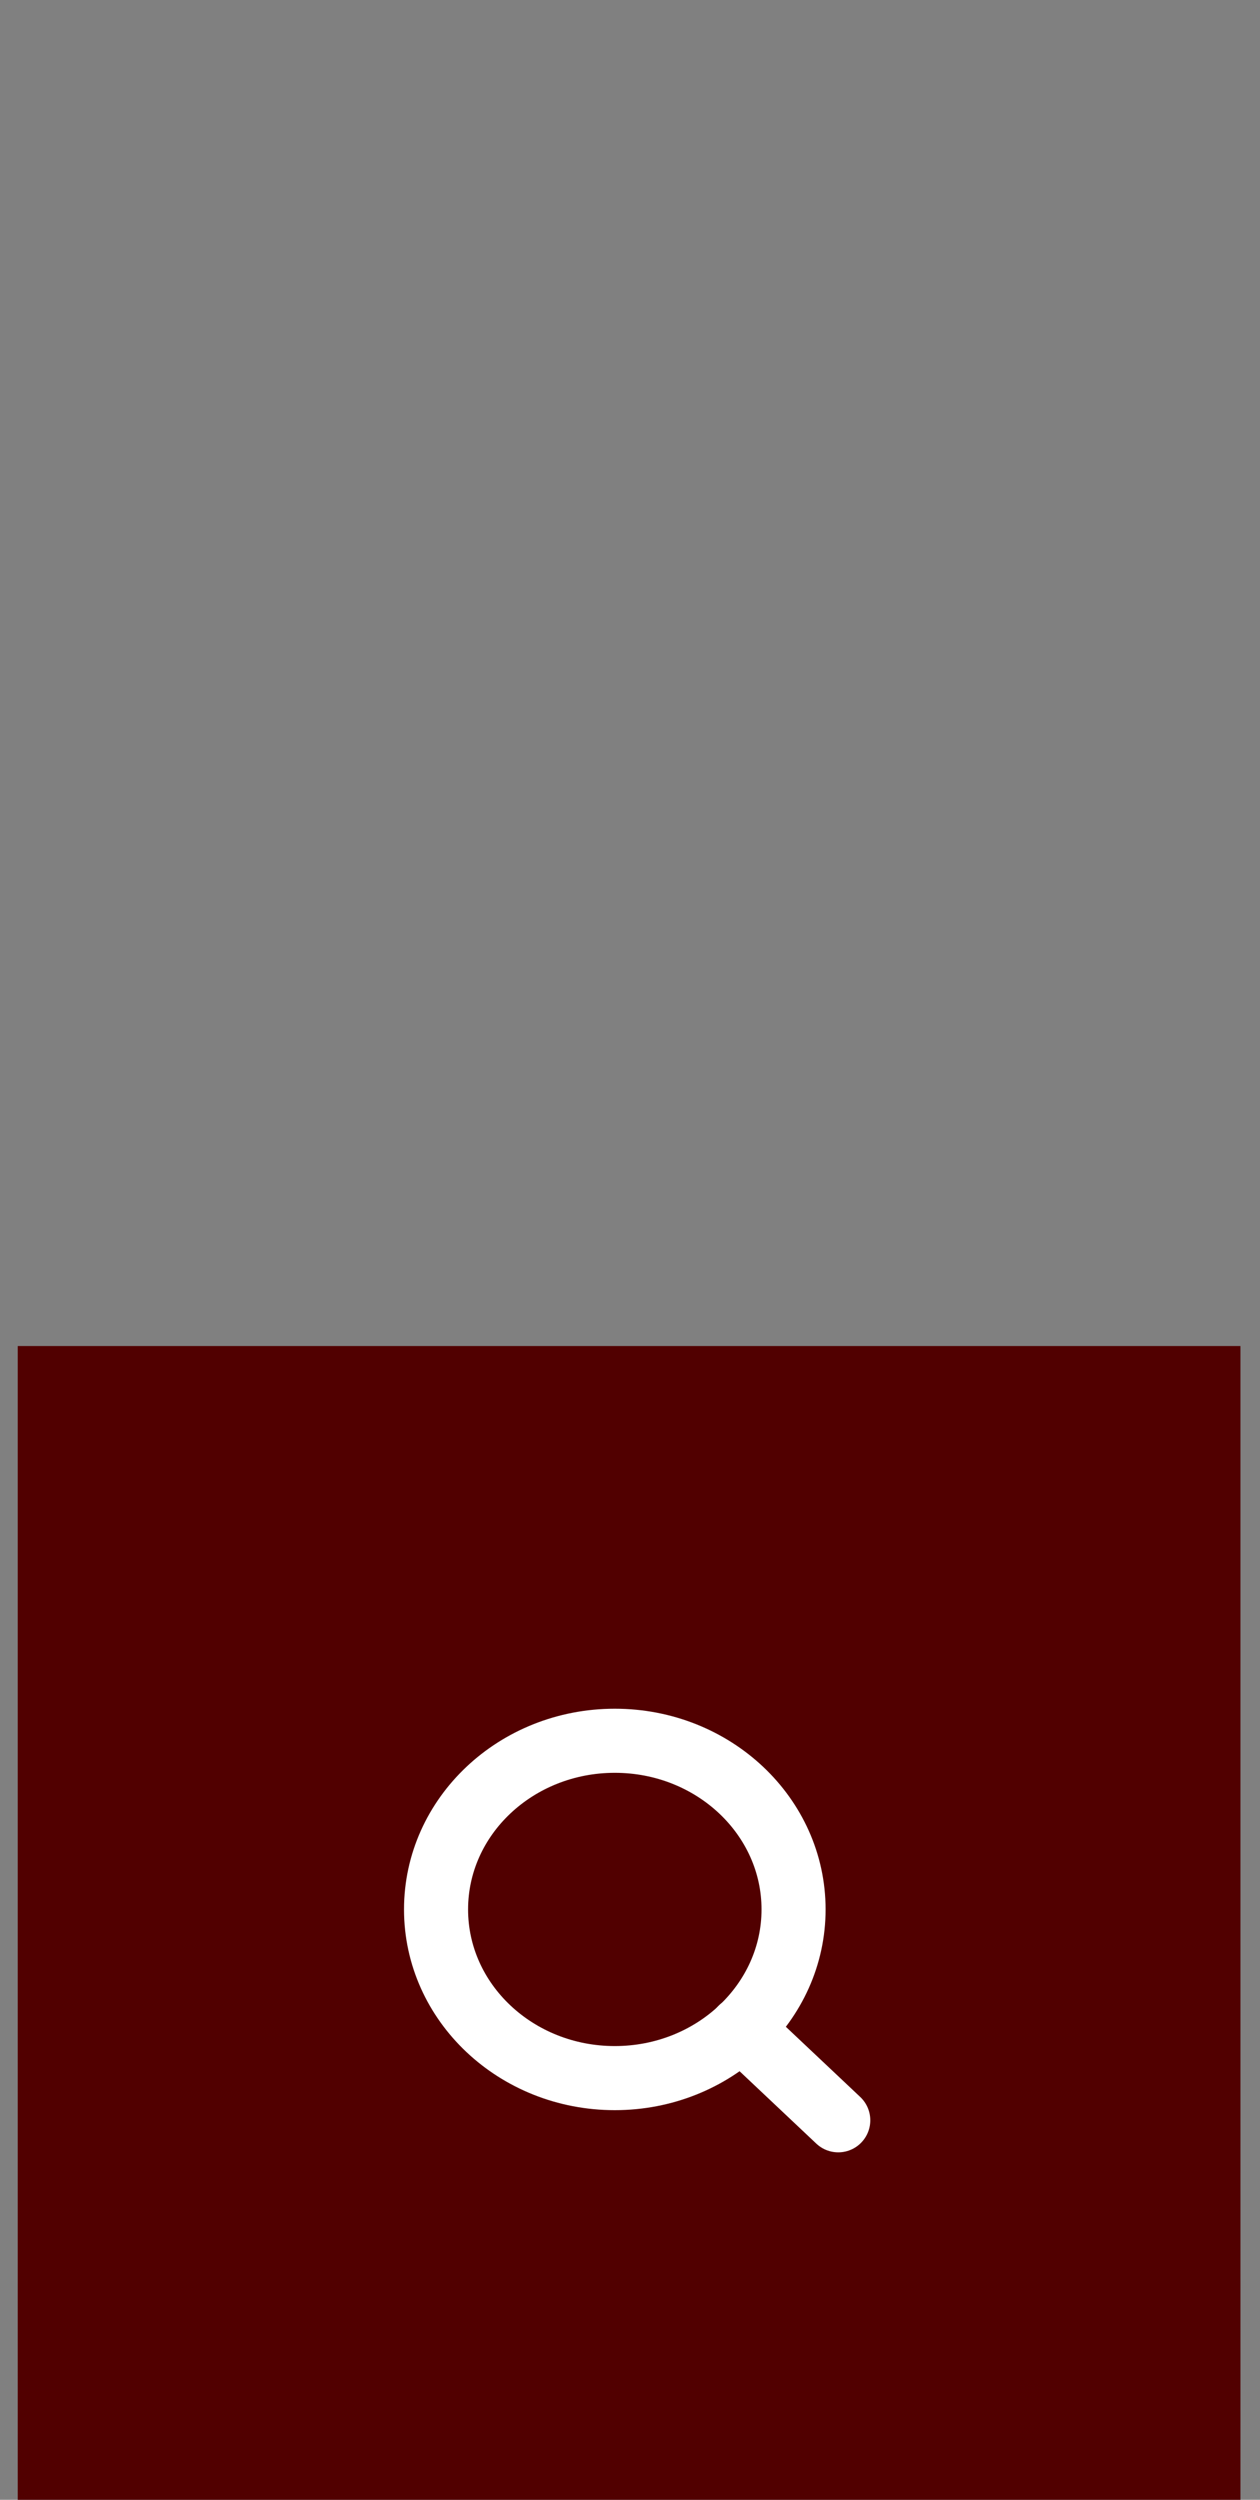<svg width="59" height="117" viewBox="0 0 59 117" fill="none" xmlns="http://www.w3.org/2000/svg">
<rect x="0" y="0" width="59" height="117" fill="#808080" stroke="none"/>
<g clip-path="url(#clip0_2528_22651)">
<rect x="0.831" y="63" width="57.254" height="54" fill="#510000"/>
<path d="M28.788 97.263C33.411 97.263 37.159 93.729 37.159 89.368C37.159 85.008 33.411 81.474 28.788 81.474C24.166 81.474 20.418 85.008 20.418 89.368C20.418 93.729 24.166 97.263 28.788 97.263Z" fill="#510000" stroke="white" stroke-width="3" stroke-linecap="round" stroke-linejoin="round"/>
<path d="M39.252 99.237L34.7 94.944" stroke="white" stroke-width="3" stroke-linecap="round" stroke-linejoin="round"/>
</g>
<defs>
<clipPath id="clip0_2528_22651">
<rect width="57.254" height="117" fill="white" transform="translate(0.831)"/>
</clipPath>
</defs>
</svg>
